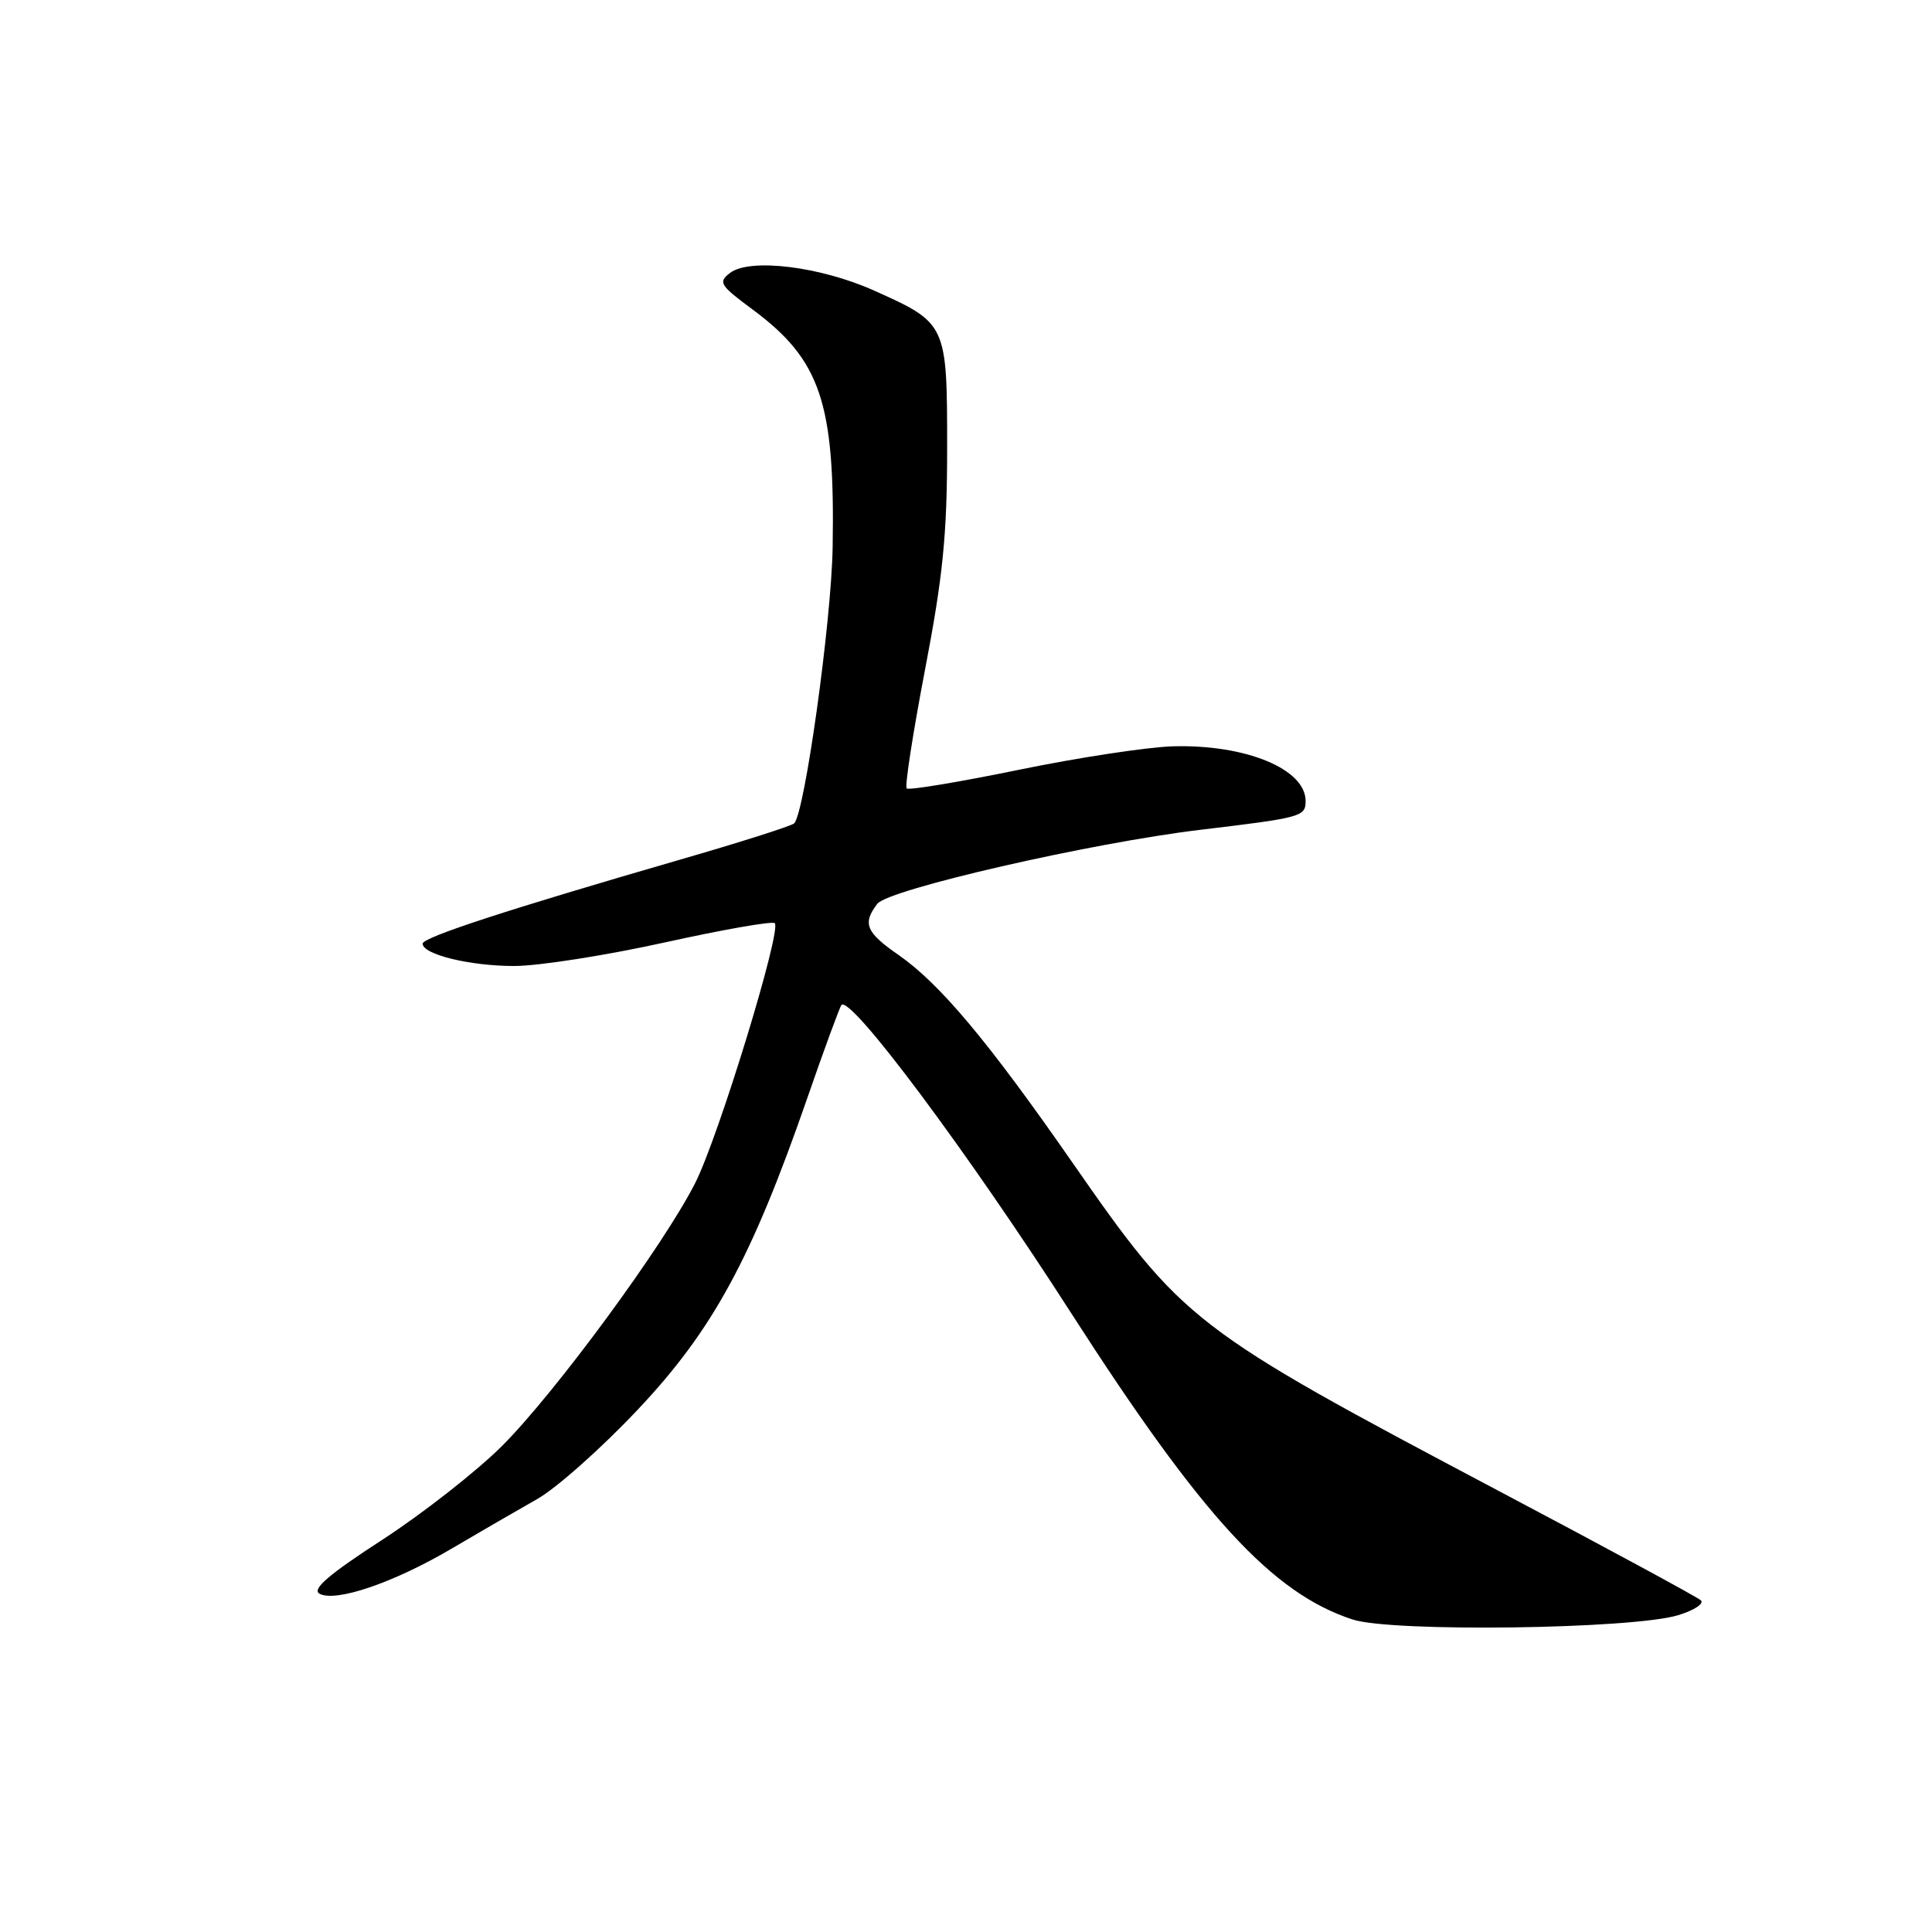 <?xml version="1.0" encoding="UTF-8" standalone="no"?>
<!DOCTYPE svg PUBLIC "-//W3C//DTD SVG 1.1//EN" "http://www.w3.org/Graphics/SVG/1.1/DTD/svg11.dtd" >
<svg xmlns="http://www.w3.org/2000/svg" xmlns:xlink="http://www.w3.org/1999/xlink" version="1.1" viewBox="0 0 256 256">
 <g >
 <path fill="currentColor"
d=" M 222.37 214.02 C 224.50 213.37 225.85 212.48 225.37 212.05 C 224.89 211.61 212.80 205.07 198.50 197.51 C 157.86 176.01 156.82 175.21 142.02 153.93 C 130.89 137.92 124.52 130.33 119.05 126.53 C 114.74 123.55 114.25 122.36 116.25 119.76 C 117.72 117.84 144.57 111.69 159.00 109.96 C 172.46 108.35 173.00 108.21 173.00 106.14 C 173.00 101.90 165.08 98.63 155.46 98.89 C 152.07 98.98 142.84 100.39 134.96 102.01 C 127.07 103.63 120.41 104.74 120.14 104.47 C 119.87 104.20 120.97 97.12 122.57 88.74 C 124.95 76.35 125.50 70.85 125.50 59.35 C 125.50 42.92 125.46 42.82 115.84 38.51 C 108.72 35.31 99.37 34.16 96.74 36.16 C 95.13 37.39 95.37 37.79 99.71 41.00 C 108.74 47.69 110.65 53.37 110.33 72.50 C 110.17 82.37 106.61 107.87 105.22 109.11 C 104.82 109.46 97.97 111.64 90.00 113.94 C 67.32 120.51 56.00 124.20 56.00 125.04 C 56.00 126.47 62.27 128.00 68.13 128.00 C 71.34 128.00 80.29 126.60 88.03 124.89 C 95.78 123.18 102.36 122.02 102.66 122.33 C 103.60 123.26 95.21 150.65 92.12 156.75 C 87.96 164.97 73.65 184.45 66.55 191.57 C 63.22 194.90 56.09 200.49 50.70 204.00 C 43.57 208.62 41.29 210.58 42.33 211.17 C 44.45 212.35 52.15 209.73 59.81 205.22 C 63.49 203.05 68.59 200.10 71.15 198.65 C 73.71 197.21 79.73 191.86 84.53 186.76 C 94.45 176.24 99.58 166.80 106.96 145.53 C 109.24 138.94 111.29 133.38 111.50 133.16 C 112.76 131.91 128.25 152.68 141.94 174.00 C 159.27 200.97 168.59 211.12 179.22 214.59 C 184.44 216.30 216.29 215.87 222.37 214.02 Z "/>
</g>
</svg>